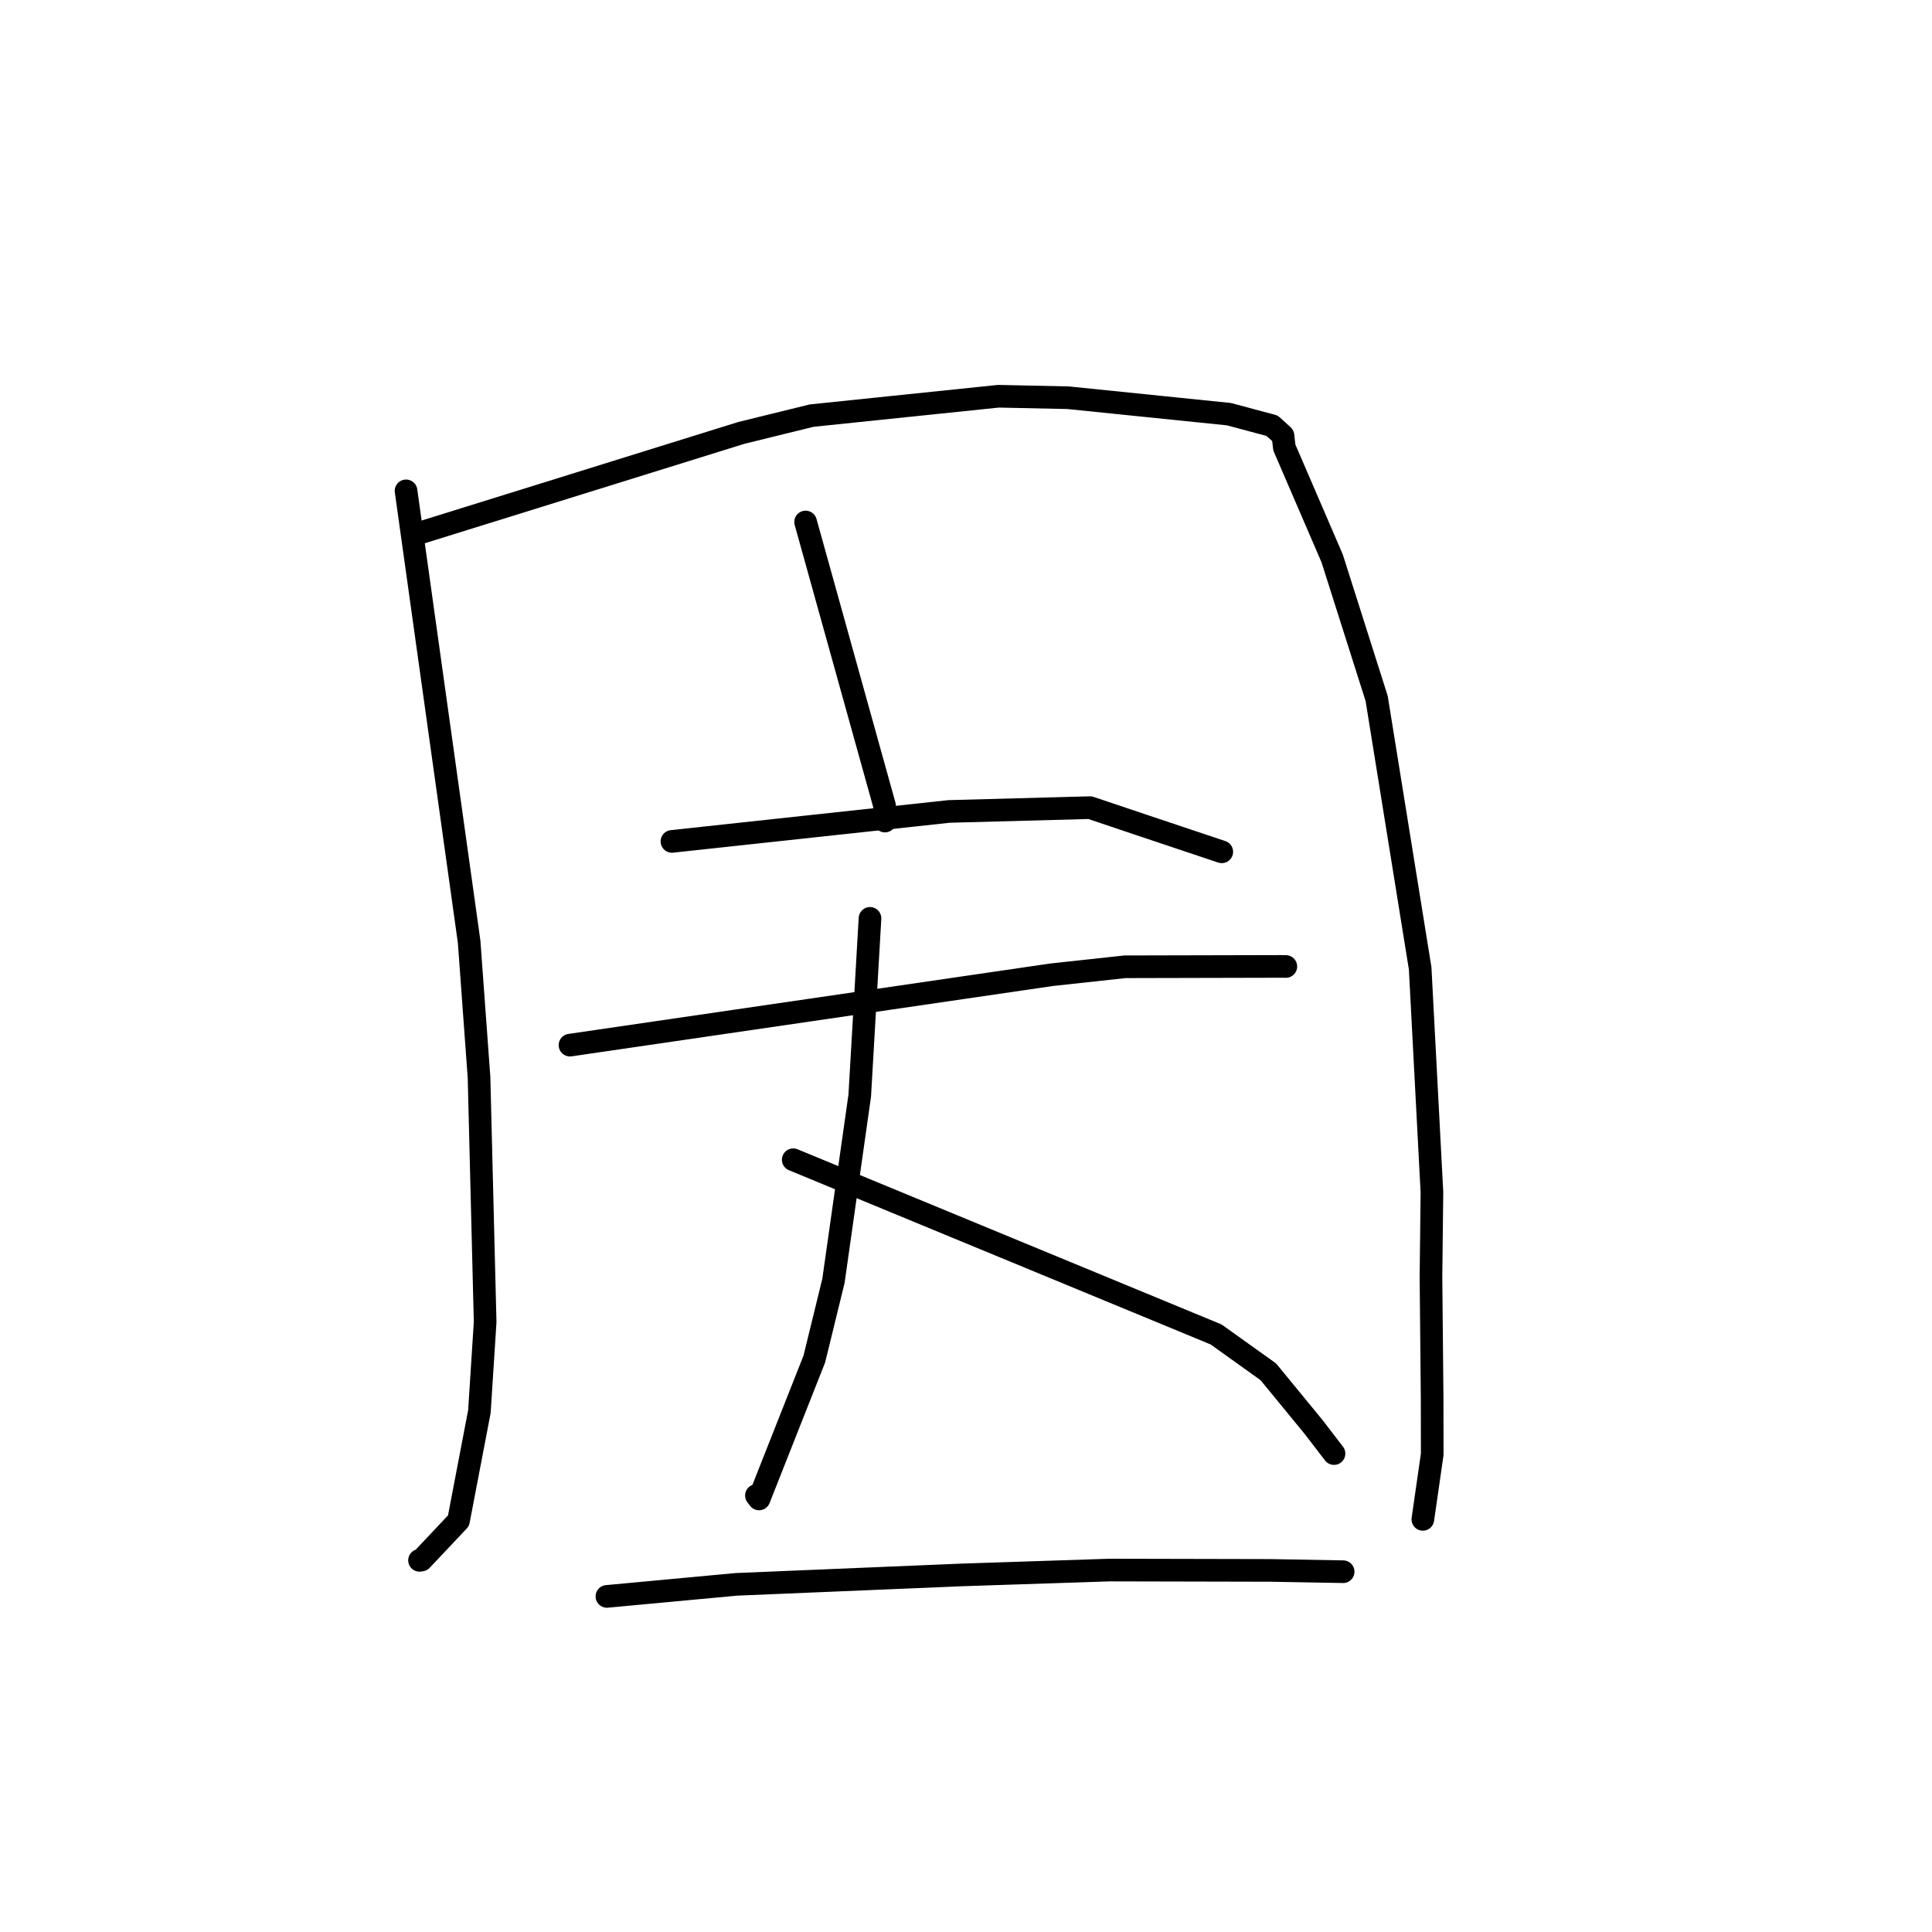 <?xml version="1.0" standalone="no"?>
    <svg width="256" height="256" xmlns="http://www.w3.org/2000/svg" version="1.1">
    <polyline stroke="black" stroke-width="3" stroke-linecap="round" fill="transparent" stroke-linejoin="round" points="53.803 65.041 57.983 94.915 62.163 124.79 63.474 142.767 64.284 175.18 63.524 187.033 60.753 201.51 55.85 206.709 55.588 206.754 " />
        <polyline stroke="black" stroke-width="3" stroke-linecap="round" fill="transparent" stroke-linejoin="round" points="55.466 70.67 76.845 64.017 98.224 57.364 107.549 55.071 132.292 52.505 141.525 52.7 162.829 54.878 168.554 56.407 170.001 57.717 170.179 59.292 176.518 73.99 182.415 92.556 188.179 128.314 189.739 157.996 189.611 169.161 189.765 185.256 189.777 192.702 188.647 200.539 188.534 201.322 " />
        <polyline stroke="black" stroke-width="3" stroke-linecap="round" fill="transparent" stroke-linejoin="round" points="106.747 69.167 111.979 87.966 117.21 106.765 117.262 108.795 " />
        <polyline stroke="black" stroke-width="3" stroke-linecap="round" fill="transparent" stroke-linejoin="round" points="89.035 111.491 107.399 109.505 125.764 107.52 144.434 107.017 151.758 109.479 160.971 112.562 161.892 112.87 " />
        <polyline stroke="black" stroke-width="3" stroke-linecap="round" fill="transparent" stroke-linejoin="round" points="75.527 138.486 107.434 133.823 139.34 129.16 149.055 128.104 169.739 128.055 170.318 128.063 170.376 128.064 170.38 128.064 " />
        <polyline stroke="black" stroke-width="3" stroke-linecap="round" fill="transparent" stroke-linejoin="round" points="115.279 121.689 114.6 133.433 113.92 145.177 110.436 169.725 107.903 180.073 100.576 198.617 100.229 198.162 " />
        <polyline stroke="black" stroke-width="3" stroke-linecap="round" fill="transparent" stroke-linejoin="round" points="105.108 153.671 133.122 165.246 161.136 176.82 168.061 181.773 174.095 189.13 176.521 192.29 176.763 192.606 " />
        <polyline stroke="black" stroke-width="3" stroke-linecap="round" fill="transparent" stroke-linejoin="round" points="80.417 211.532 88.985 210.734 97.552 209.936 127.398 208.687 147.046 208.04 168.348 208.087 177.887 208.258 177.974 208.26 " />
        </svg>
